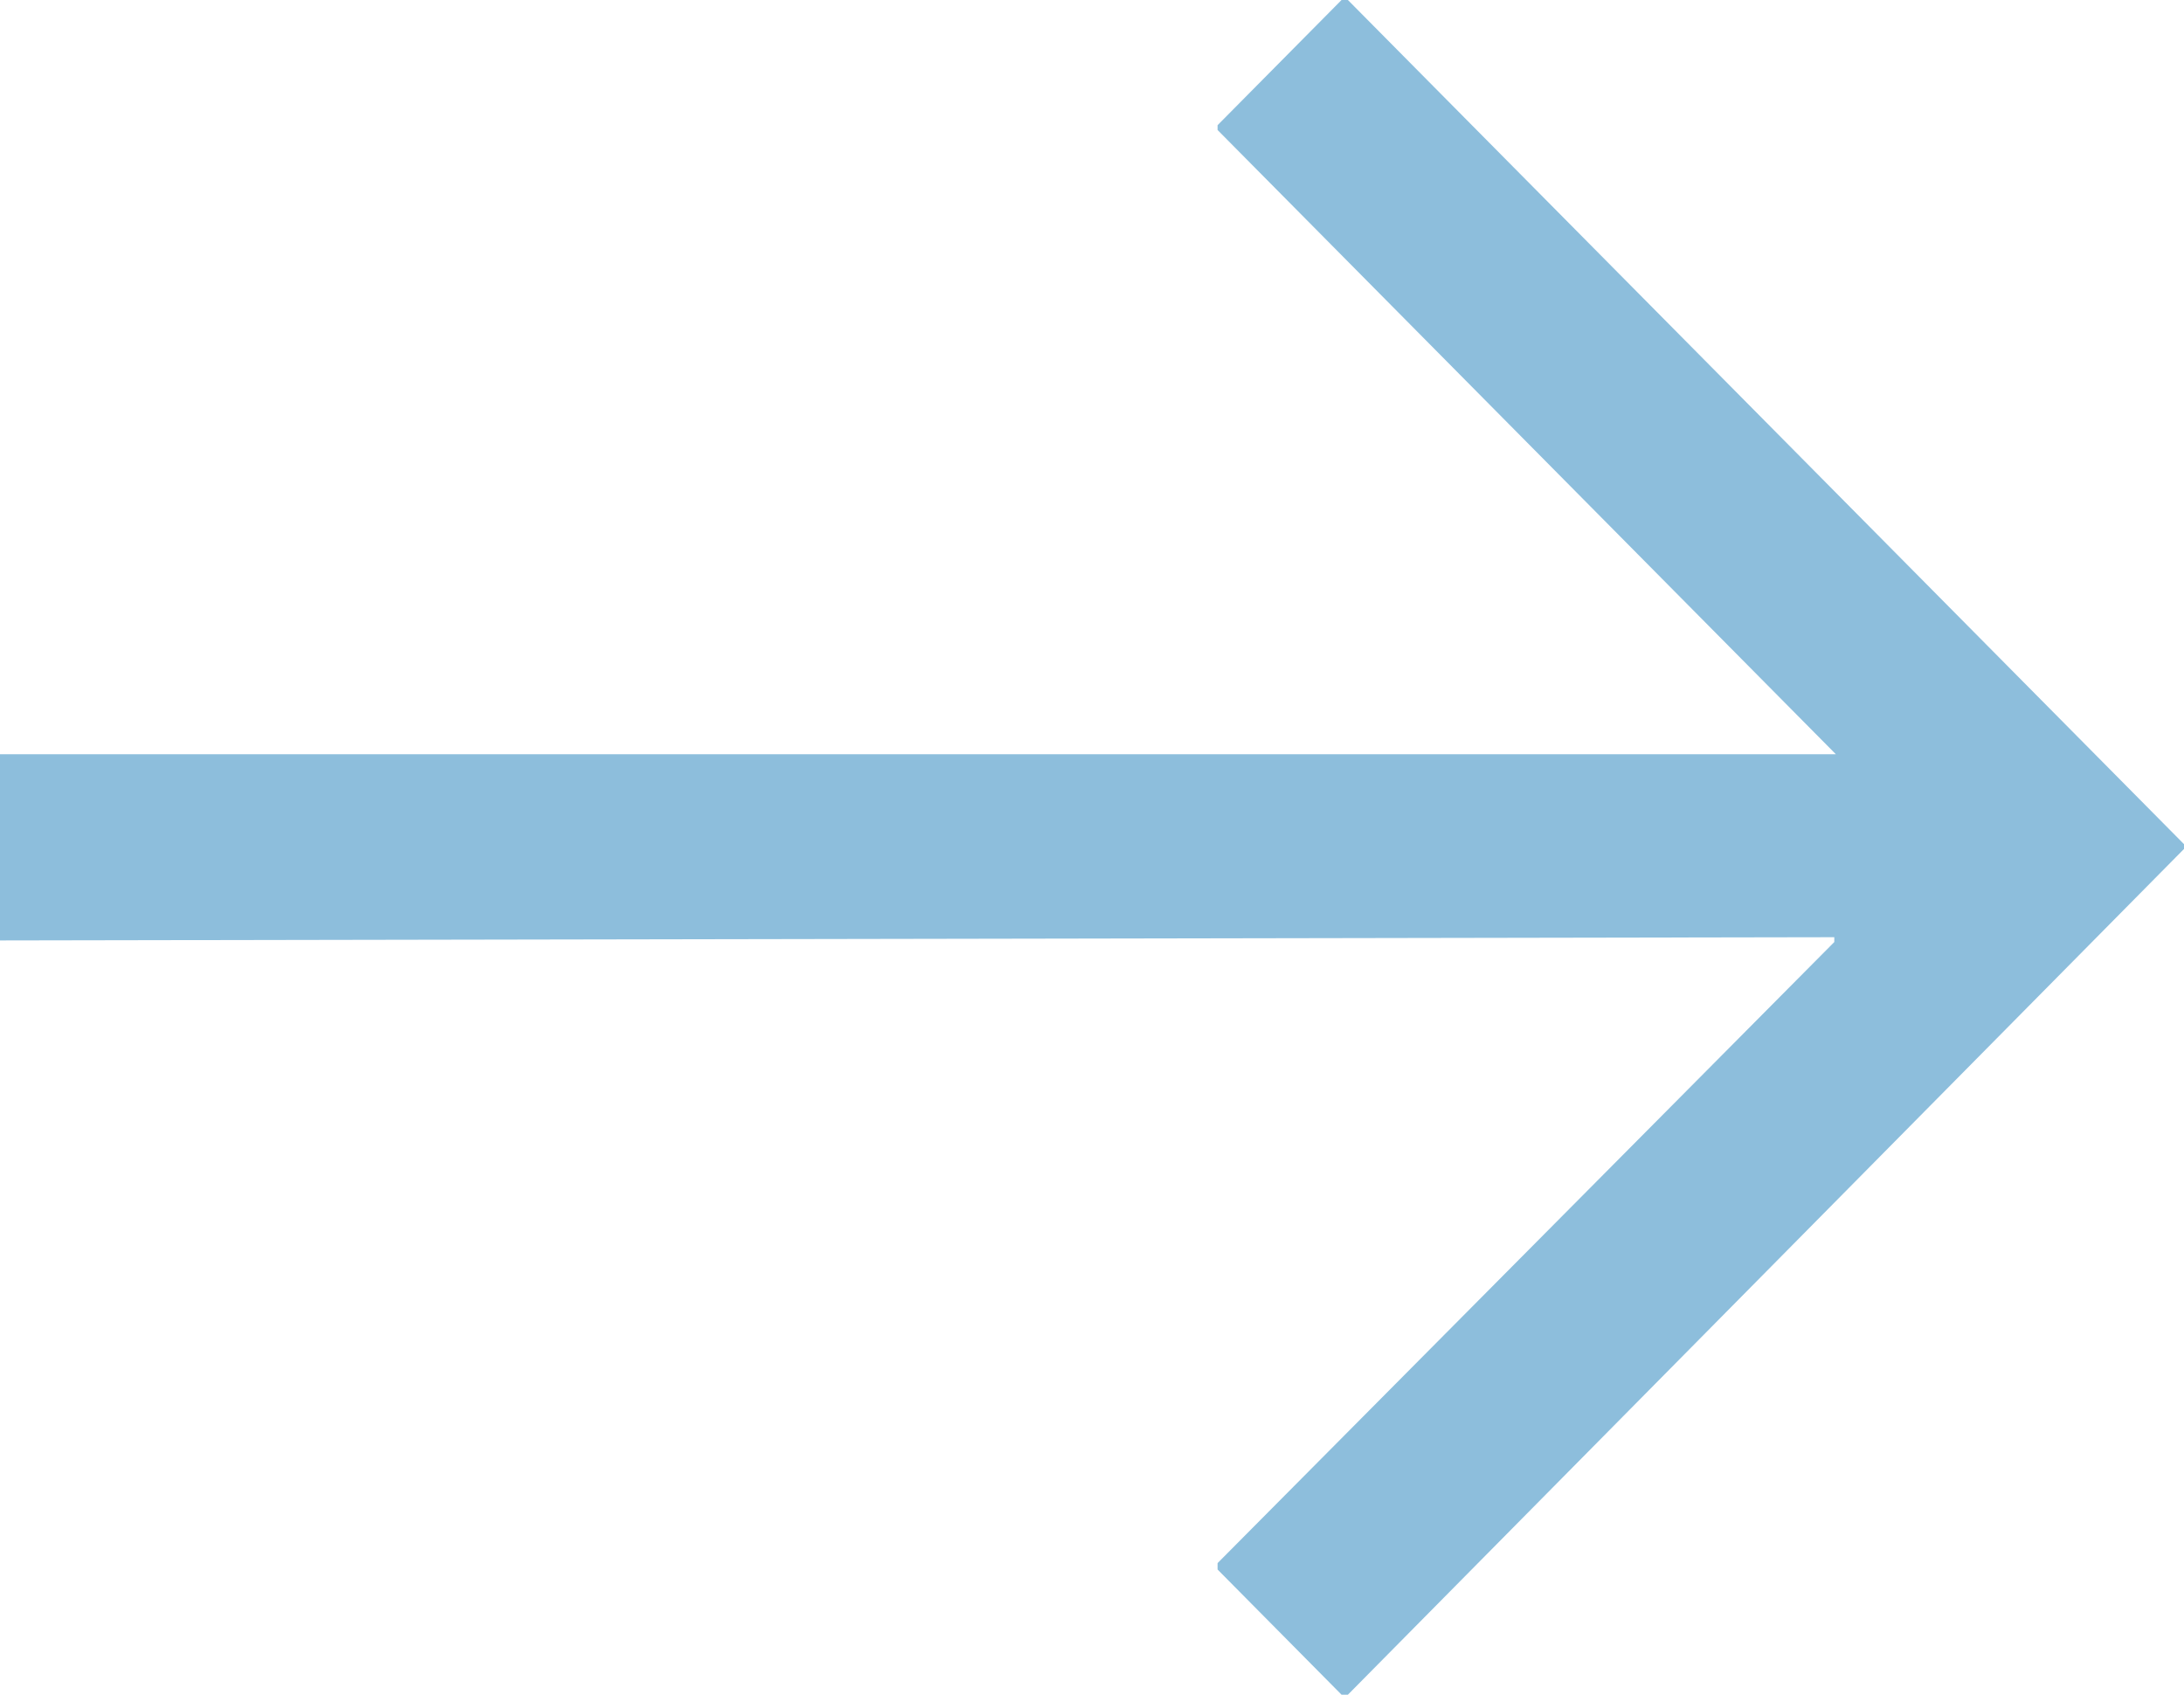 <svg width="58" height="45" viewBox="0 0 58 45" fill="none" xmlns="http://www.w3.org/2000/svg">
<path d="M48.755 20.028H0V24.972L48.713 24.886V25.014L32.335 41.506V41.548V41.676L35.627 45H35.796L58 22.543V22.415L35.796 0H35.627L32.335 3.324V3.452L48.755 20.028Z" fill="#8DBEDC"/>
</svg>
